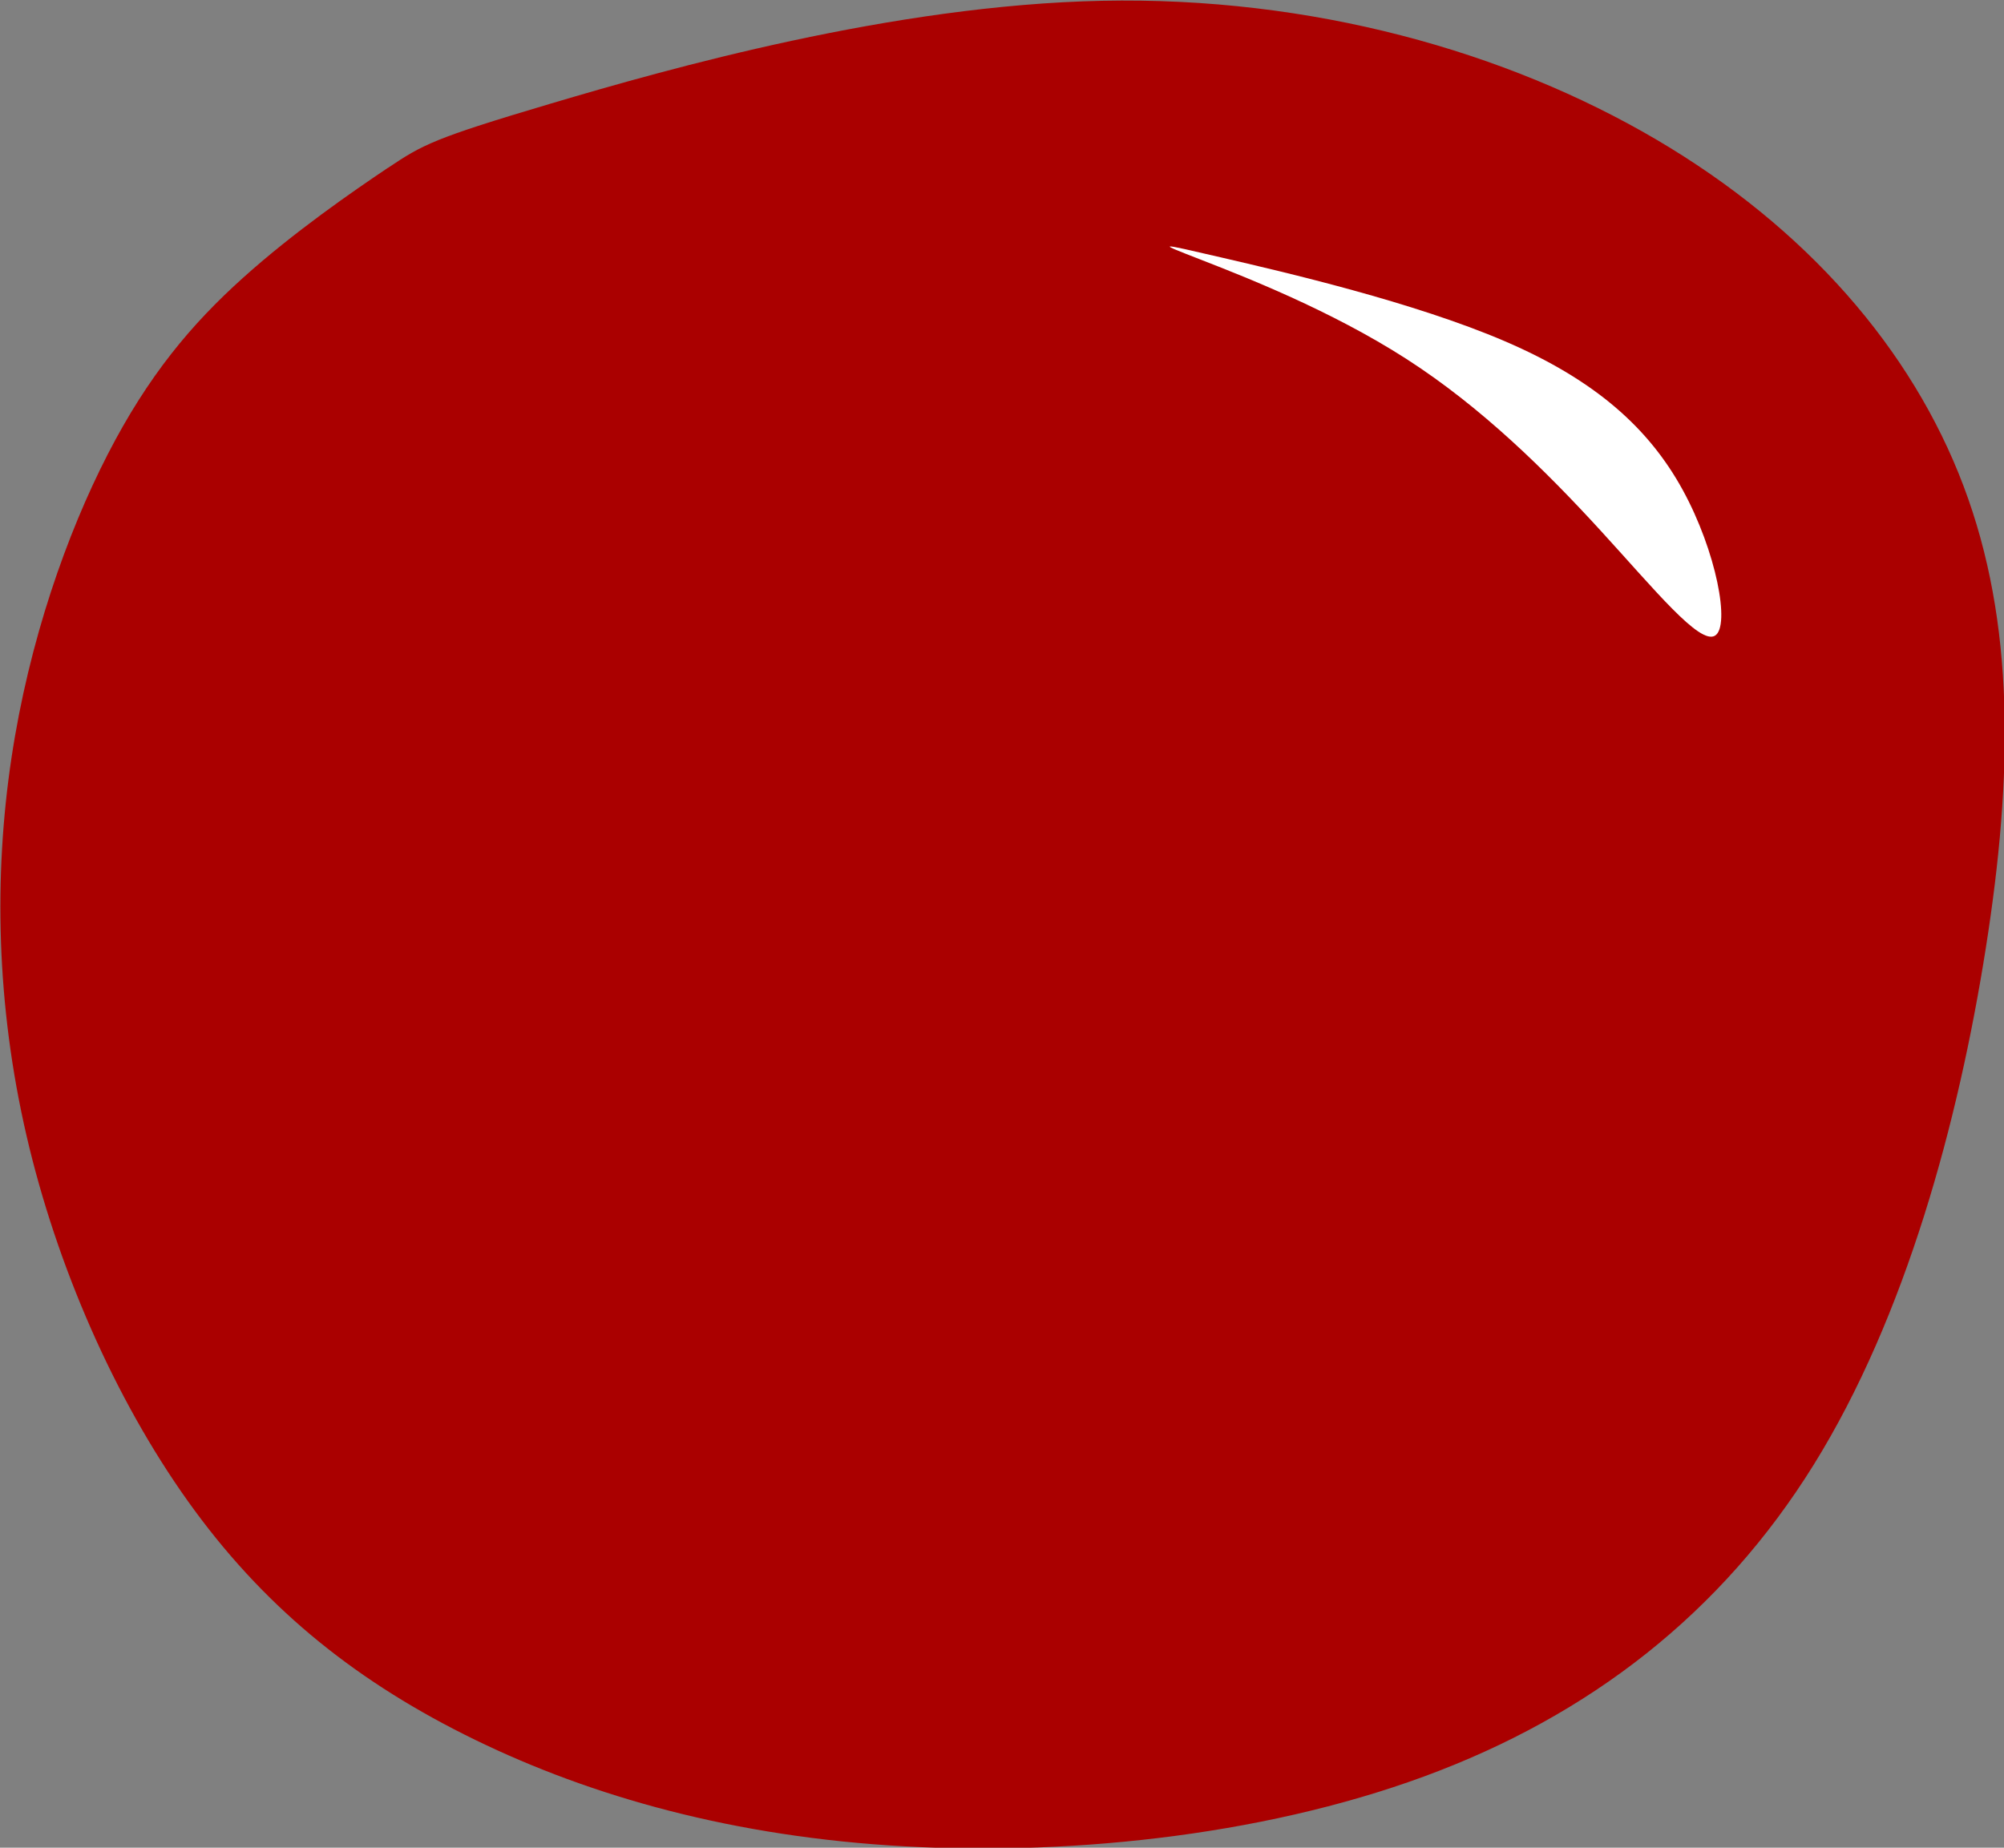 <?xml version="1.0" encoding="UTF-8" standalone="no"?>
<!-- Created with Inkscape (http://www.inkscape.org/) -->

<svg
   width="16.383mm"
   height="15.109mm"
   viewBox="0 0 16.383 15.109"
   version="1.1"
   id="svg5"
   xmlns:inkscape="http://www.inkscape.org/namespaces/inkscape"
   xmlns:sodipodi="http://sodipodi.sourceforge.net/DTD/sodipodi-0.dtd"
   xmlns="http://www.w3.org/2000/svg"
   xmlns:svg="http://www.w3.org/2000/svg">
  <rect x="0" y="0" width="16.383" height="15.109" fill="#808080" stroke="none"/>
  <sodipodi:namedview
     id="namedview7"
     pagecolor="#ffffff"
     bordercolor="#000000"
     borderopacity="0.25"
     inkscape:showpageshadow="2"
     inkscape:pageopacity="0.0"
     inkscape:pagecheckerboard="0"
     inkscape:deskcolor="#d1d1d1"
     inkscape:document-units="mm"
     showgrid="false" />
  <defs
     id="defs2">
    <inkscape:path-effect
       effect="bspline"
       id="path-effect528"
       is_visible="true"
       lpeversion="1"
       weight="33.333"
       steps="2"
       helper_size="0"
       apply_no_weight="true"
       apply_with_weight="true"
       only_selected="false" />
    <inkscape:path-effect
       effect="bspline"
       id="path-effect524"
       is_visible="true"
       lpeversion="1"
       weight="33.333"
       steps="2"
       helper_size="0"
       apply_no_weight="true"
       apply_with_weight="true"
       only_selected="false" />
  </defs>
  <g
     inkscape:label="Layer 1"
     inkscape:groupmode="layer"
     id="layer1"
     transform="translate(-27.222,-62.801)">
    <g
       id="g930"
       transform="matrix(0.321,0,0,0.321,10.032,37.651)">
      <path
         style="fill:#aa0000;stroke-width:0.265"
         d="m 63.427,82.629 c 0.888,-0.596 1.163,-0.754 4.155,-1.642 2.992,-0.888 8.701,-2.507 14.033,-2.618 5.333,-0.111 10.289,1.285 14.112,3.531 3.823,2.246 6.513,5.341 7.83,8.826 1.318,3.486 1.264,7.362 0.568,11.778 -0.696,4.416 -2.033,9.373 -4.381,13.156 -2.348,3.783 -5.706,6.392 -9.923,7.943 -4.216,1.551 -9.291,2.045 -13.618,1.757 -4.327,-0.288 -7.907,-1.359 -10.825,-2.825 -2.918,-1.466 -5.175,-3.328 -7.041,-5.944 -1.866,-2.617 -3.341,-5.988 -4.111,-9.315 -0.77,-3.327 -0.834,-6.608 -0.384,-9.609 0.45,-3.001 1.414,-5.721 2.449,-7.737 1.035,-2.016 2.141,-3.327 3.444,-4.499 1.303,-1.173 2.803,-2.207 3.69,-2.803 z"
         id="path522"
         inkscape:path-effect="#path-effect524"
         inkscape:original-d="m 64.038924,82.191211 c 0.275621,-0.157467 0.550976,-0.315198 0.826069,-0.473194 5.70911,-1.618435 11.417725,-3.237069 17.12619,-4.856001 4.956781,1.39659 9.913096,2.792857 14.869247,4.188886 2.689961,3.095447 5.37955,6.190503 8.06893,9.285361 -0.0538,3.876352 -0.10792,7.752286 -0.16228,11.628037 -1.3372,4.95721 -2.67462,9.91396 -4.01233,14.87054 -3.358163,2.60932 -6.716458,5.21827 -10.075087,7.827 -5.074264,0.49415 -10.148588,0.98802 -15.223281,1.48163 -3.579439,-1.07025 -7.159003,-2.14072 -10.738903,-3.21148 -2.256718,-1.8615 -4.513614,-3.72319 -6.770817,-5.58518 -1.474888,-3.37159 -2.949982,-6.74332 -4.42537,-10.11538 -0.06366,-3.28109 -0.127582,-6.56232 -0.191768,-9.843878 0.964031,-2.71998 1.92776,-5.440117 2.891245,-8.16057 1.106628,-1.310728 2.212949,-2.621664 3.319026,-3.932894 1.500003,-1.03405 2.999682,-2.068319 4.499129,-3.102877 z" />
      <path
         style="fill:#ffffff;stroke-width:0.265"
         d="m 84.118,84.958 c -1.109,-0.432 -1.109,-0.432 0.529,-0.052 1.638,0.38 4.912,1.14 7.228,2.135 2.316,0.994 3.673,2.223 4.531,3.788 0.858,1.566 1.217,3.469 0.824,3.712 -0.393,0.243 -1.539,-1.174 -2.926,-2.688 -1.387,-1.514 -3.014,-3.125 -4.937,-4.362 -1.923,-1.237 -4.14,-2.101 -5.249,-2.533 z"
         id="path526"
         inkscape:path-effect="#path-effect528"
         inkscape:original-d="m 83.009017,84.526122 c 2.64e-4,2.64e-4 2.64e-4,2.64e-4 0,0 3.275105,0.760484 6.549816,1.520674 9.824328,2.280615 1.357405,1.228514 2.714493,2.456712 4.071342,3.684672 0.359217,1.9034 0.718159,3.80646 1.076841,5.709293 -1.145442,-1.416746 -2.291101,-2.833698 -3.437049,-4.250944 -1.627319,-1.61068 -3.25484,-3.221558 -4.88266,-4.832733 -2.21738,-0.863389 -4.434938,-1.727004 -6.652802,-2.590903 z" />
    </g>
  </g>
</svg>
